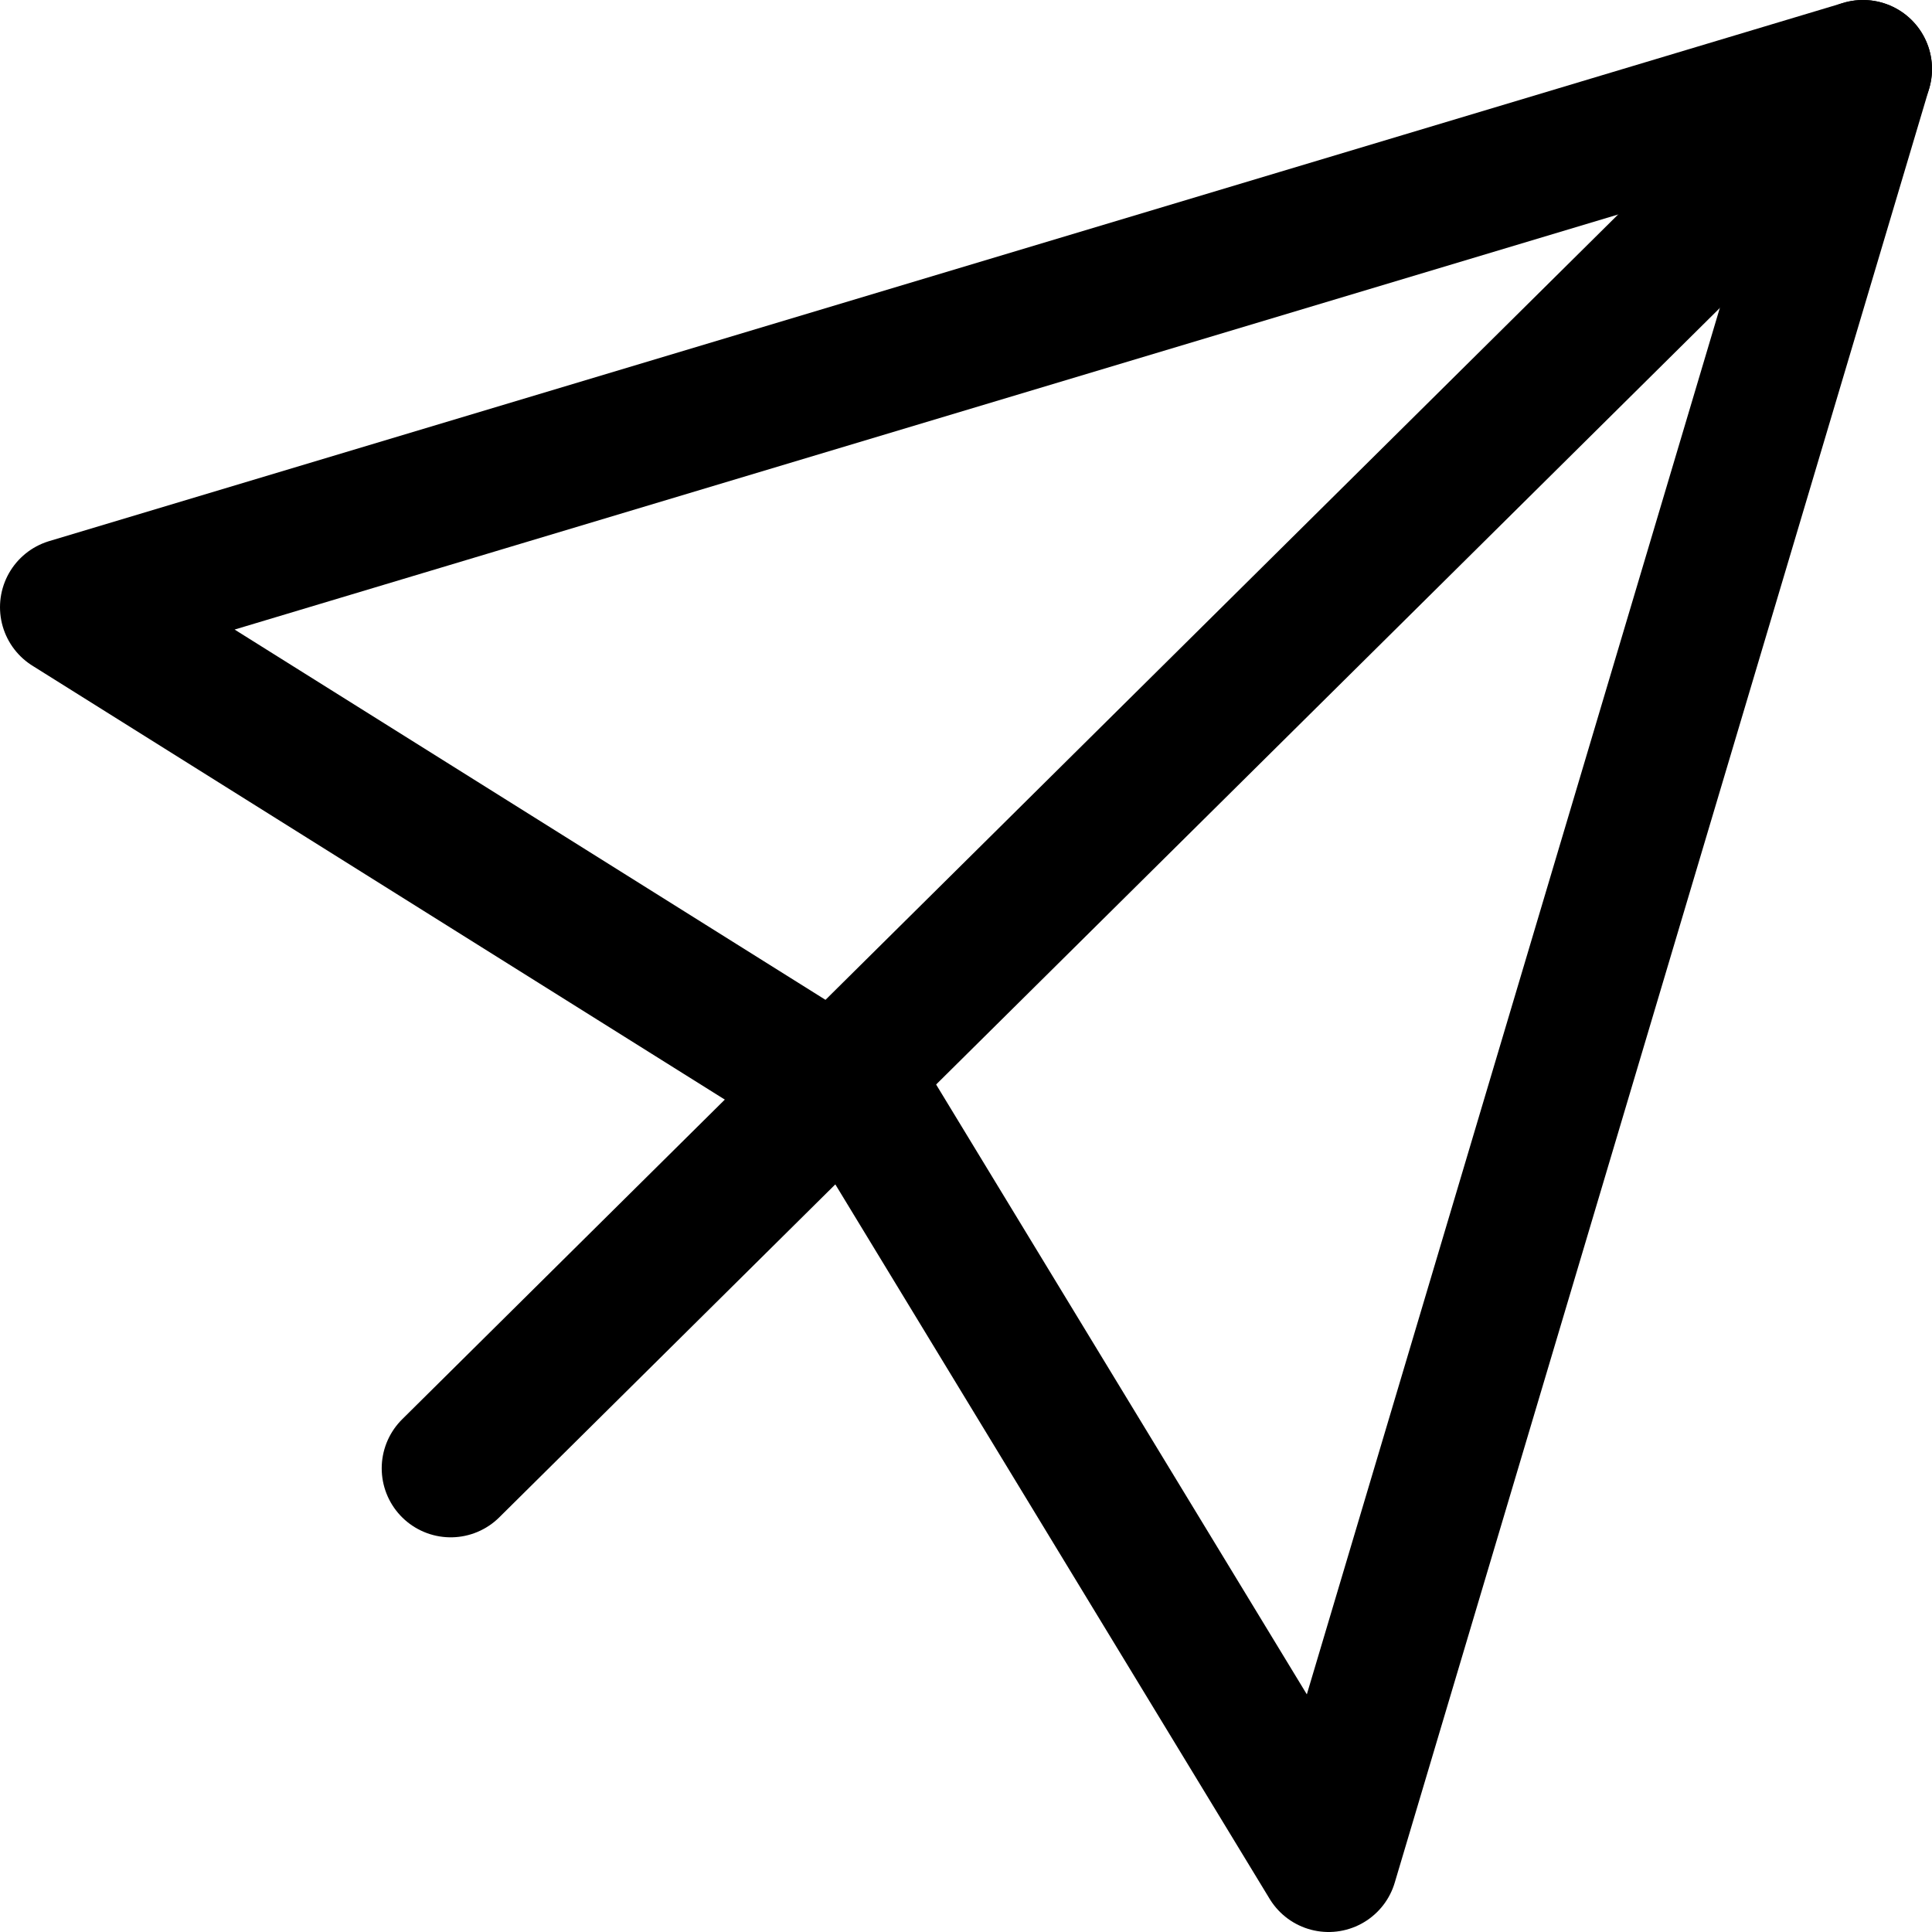 <svg width="28" height="28" viewBox="0 0 28 28" fill="none" xmlns="http://www.w3.org/2000/svg">
<path d="M27 1L1 8.8L12.617 16.08L19.255 27L27 1Z" stroke="current" stroke-width="2" stroke-linejoin="round"/>
<path d="M6.532 21.28L27 1" stroke="current" stroke-width="2" stroke-linecap="round" stroke-linejoin="round"/>
</svg>
